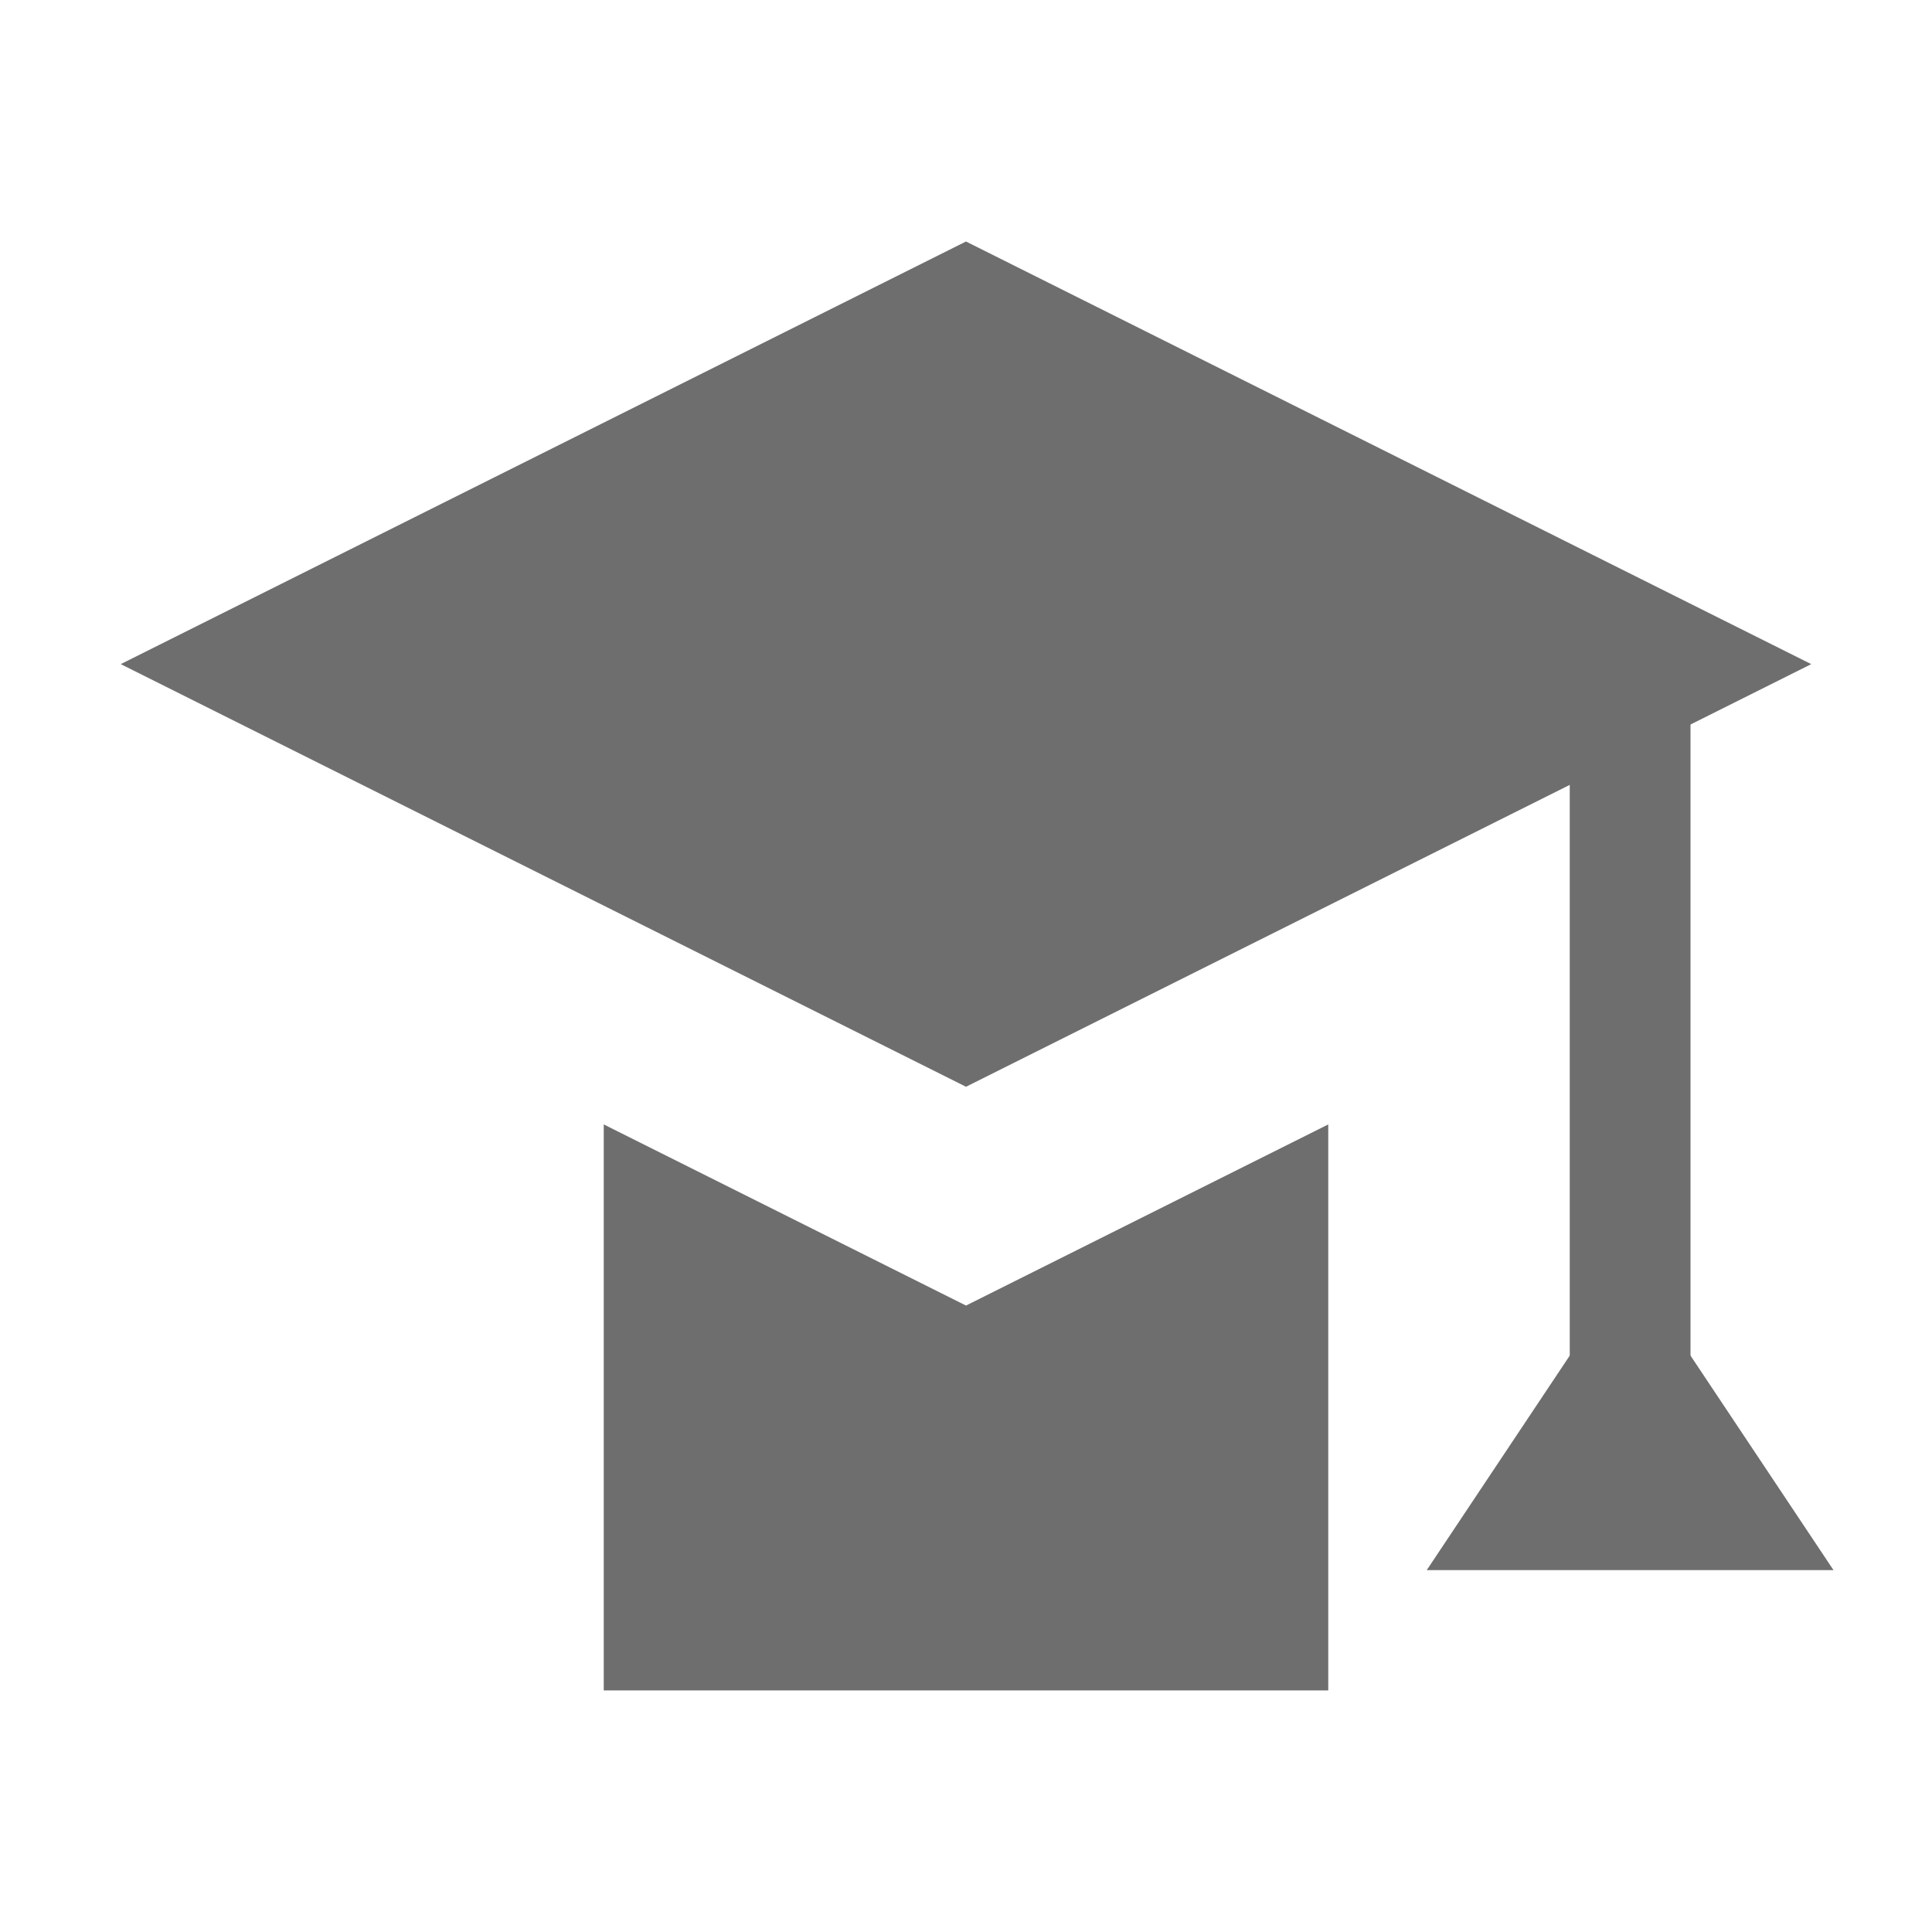 <?xml version="1.0" encoding="UTF-8" standalone="no"?>
<!DOCTYPE svg PUBLIC "-//W3C//DTD SVG 1.1//EN" "http://www.w3.org/Graphics/SVG/1.1/DTD/svg11.dtd">
<svg width="100%" height="100%" viewBox="0 0 16 16" version="1.1" xmlns="http://www.w3.org/2000/svg" xmlns:xlink="http://www.w3.org/1999/xlink" xml:space="preserve" xmlns:serif="http://www.serif.com/" style="fill-rule:evenodd;clip-rule:evenodd;stroke-miterlimit:10;">
    <g transform="matrix(1,0,0,1,-19,0)">
        <g id="Tutorials" transform="matrix(1,0,0,1,-63.667,0)">
            <rect x="82.667" y="0" width="16" height="16" style="fill:none;"/>
            <clipPath id="_clip1">
                <rect x="82.667" y="0" width="16" height="16"/>
            </clipPath>
            <g clip-path="url(#_clip1)">
                <g transform="matrix(1,0,0,1,63.667,1)">
                    <path d="M27,1L34,4.5L27,8L20,4.5L27,1Z" style="fill:rgb(110,110,110);"/>
                </g>
                <g transform="matrix(1,0,0,2.667,63.167,-8.333)">
                    <g transform="matrix(1,-0,-0,0.375,19.5,3.125)">
                        <path d="M12.75,12.5L13.5,11.375L14.25,12.5L12.75,12.5Z" style="fill:rgb(110,110,110);stroke:rgb(110,110,110);stroke-width:1px;"/>
                        <path d="M13.5,11.375L13.5,5" style="fill:none;stroke:rgb(110,110,110);stroke-width:1px;stroke-miterlimit:3;"/>
                    </g>
                </g>
                <g transform="matrix(0.75,0,0,0.75,70.417,3.312)">
                    <path d="M31,8L27,10L23,8L23,14.25L31,14.25L31,8Z" style="fill:rgb(110,110,110);"/>
                </g>
            </g>
        </g>
    </g>
</svg>
